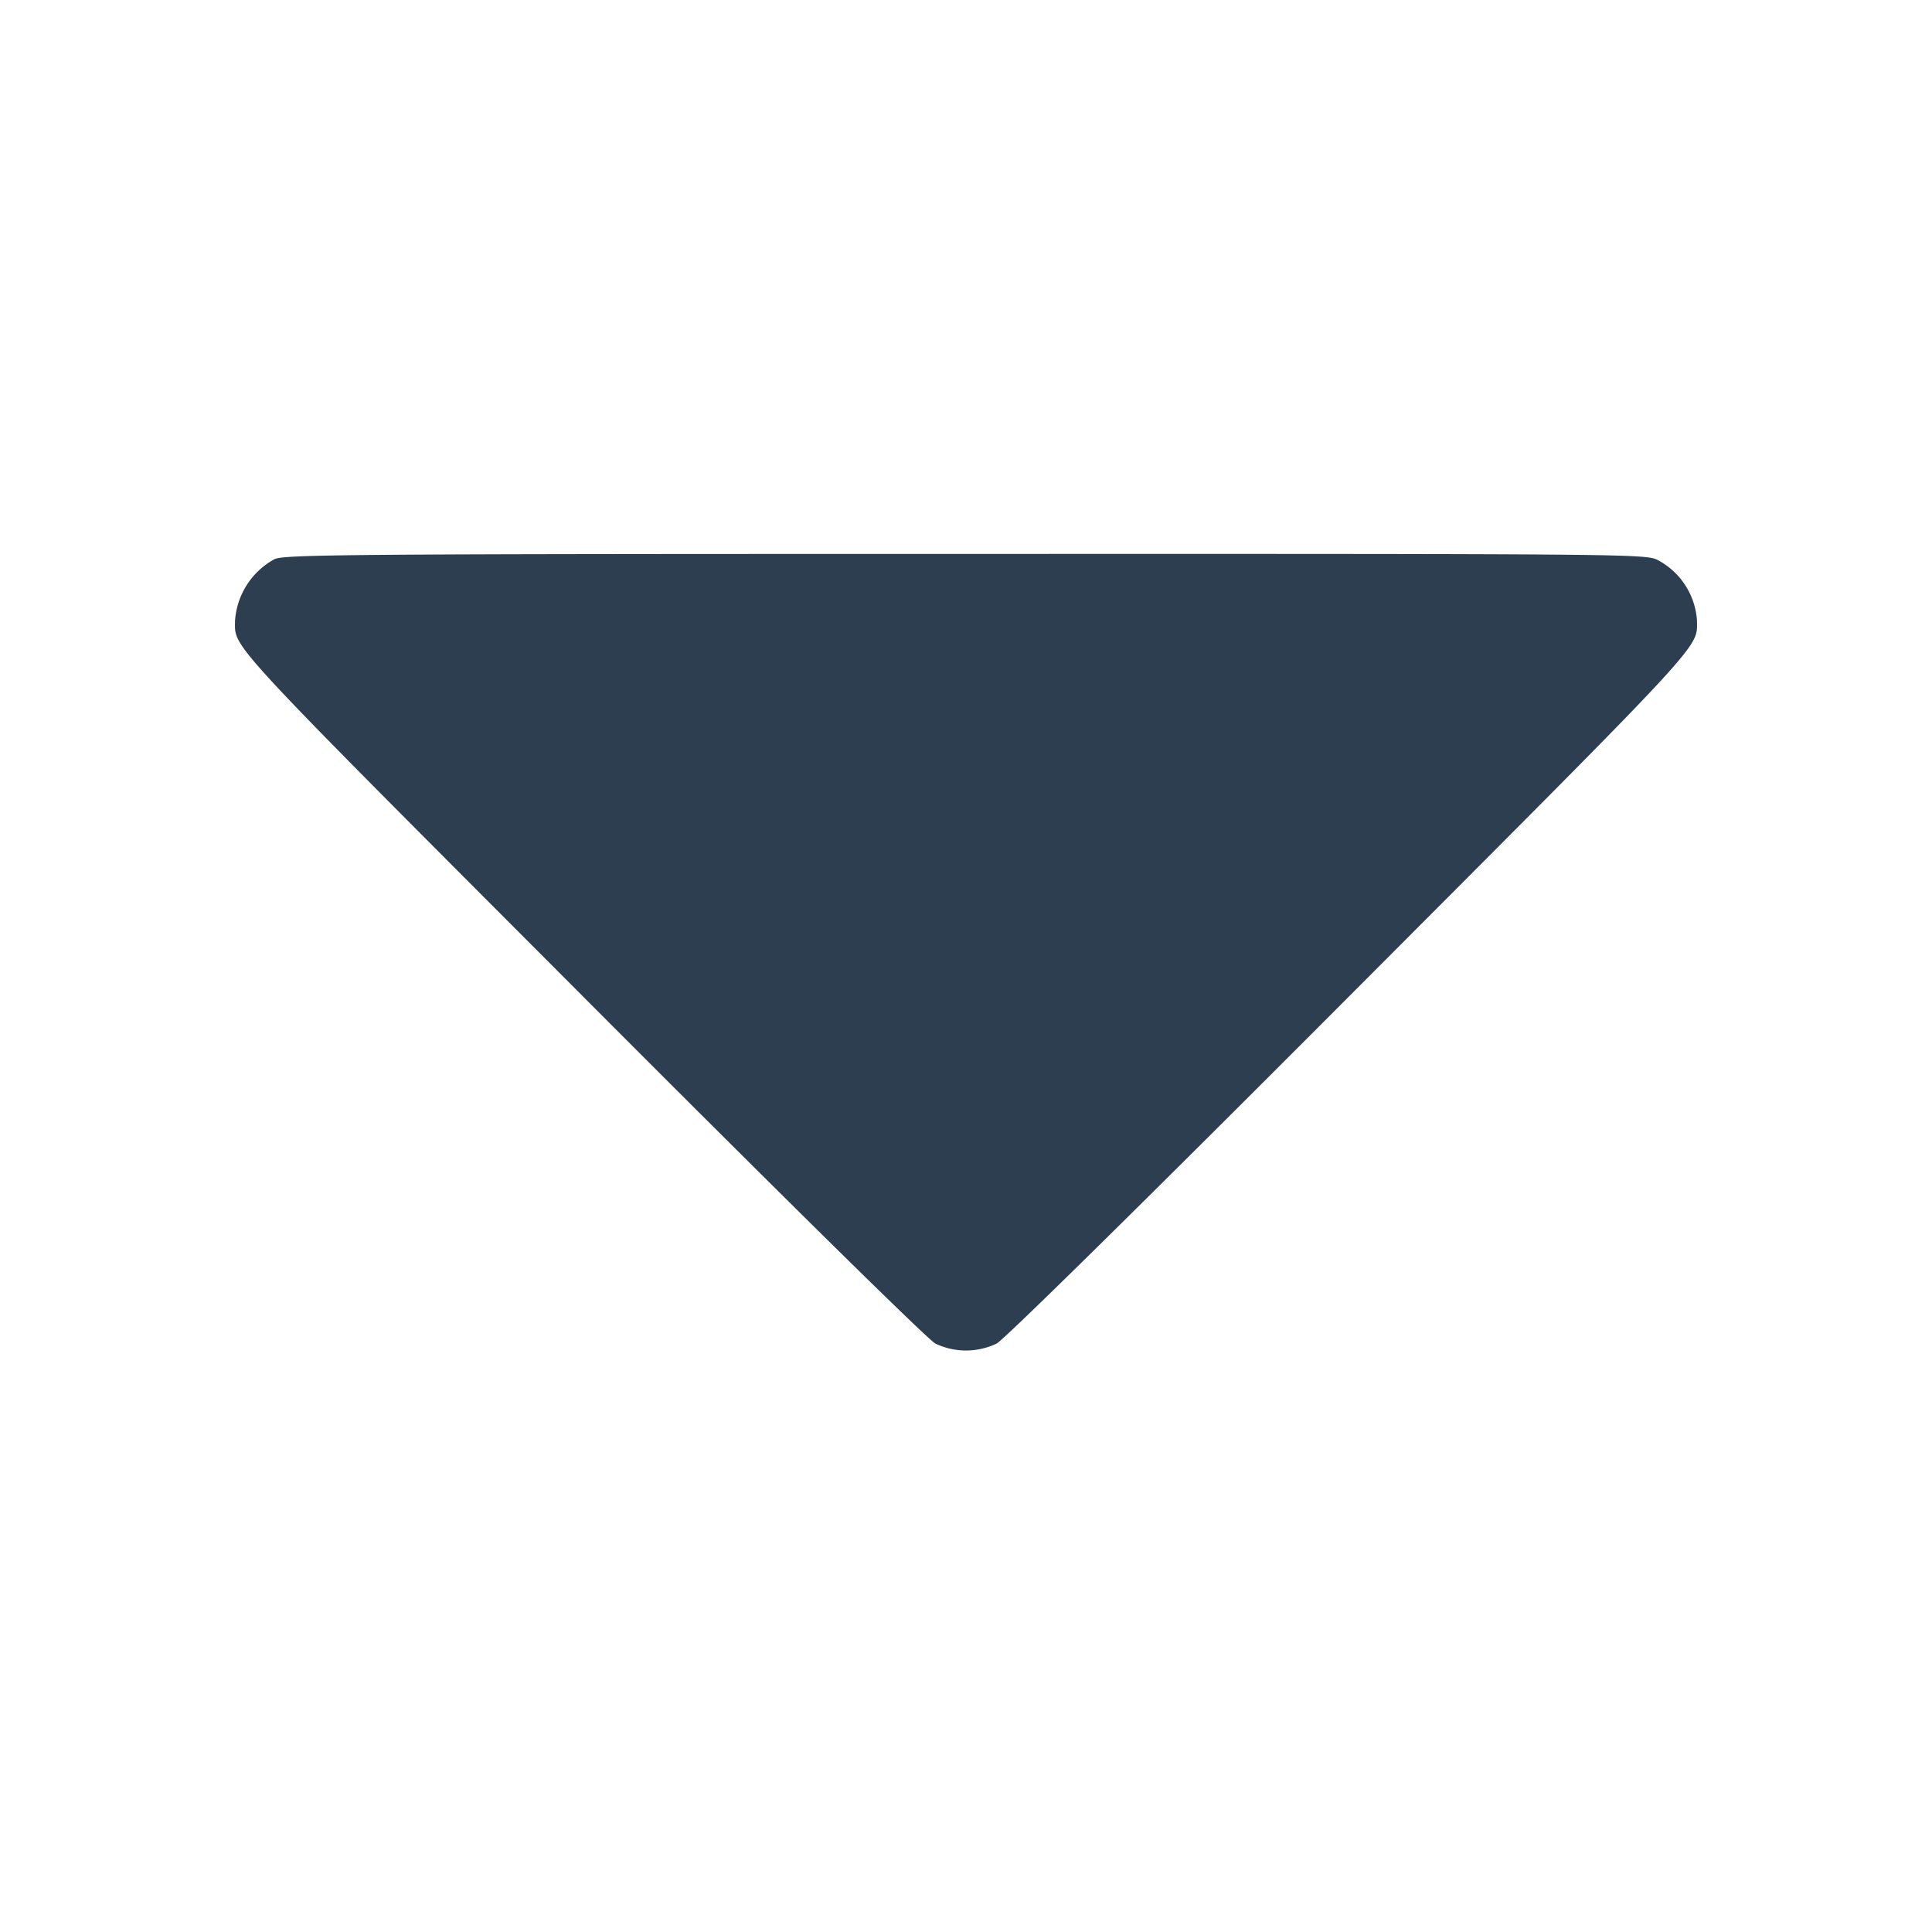 <svg
                          xmlns="http://www.w3.org/2000/svg"
                          fill="#2c3e50"
                          viewBox="0 0 14 14"
                          width="1em"
                          height="1em"
                          role="img"
                          style="transform: rotate3d(0, 0, 1, 0deg)"
                        >
                          <path
                            class="ic-m-arrow_rotate_down_svg__ic_m_arrow_rotate_down"
                            d="M1.989 4.052a.55.55 0 0 0-.286.449c0 .199-.084.109 2.518 2.716 1.488 1.492 2.501 2.489 2.557 2.519a.516.516 0 0 0 .444 0c.056-.03 1.069-1.027 2.557-2.519 2.606-2.612 2.518-2.516 2.518-2.719a.536.536 0 0 0-.285-.44c-.085-.044-.211-.045-5.017-.044-4.47 0-4.937.004-5.006.038"
                            fill-rule="evenodd"
                          ></path>
                        </svg>